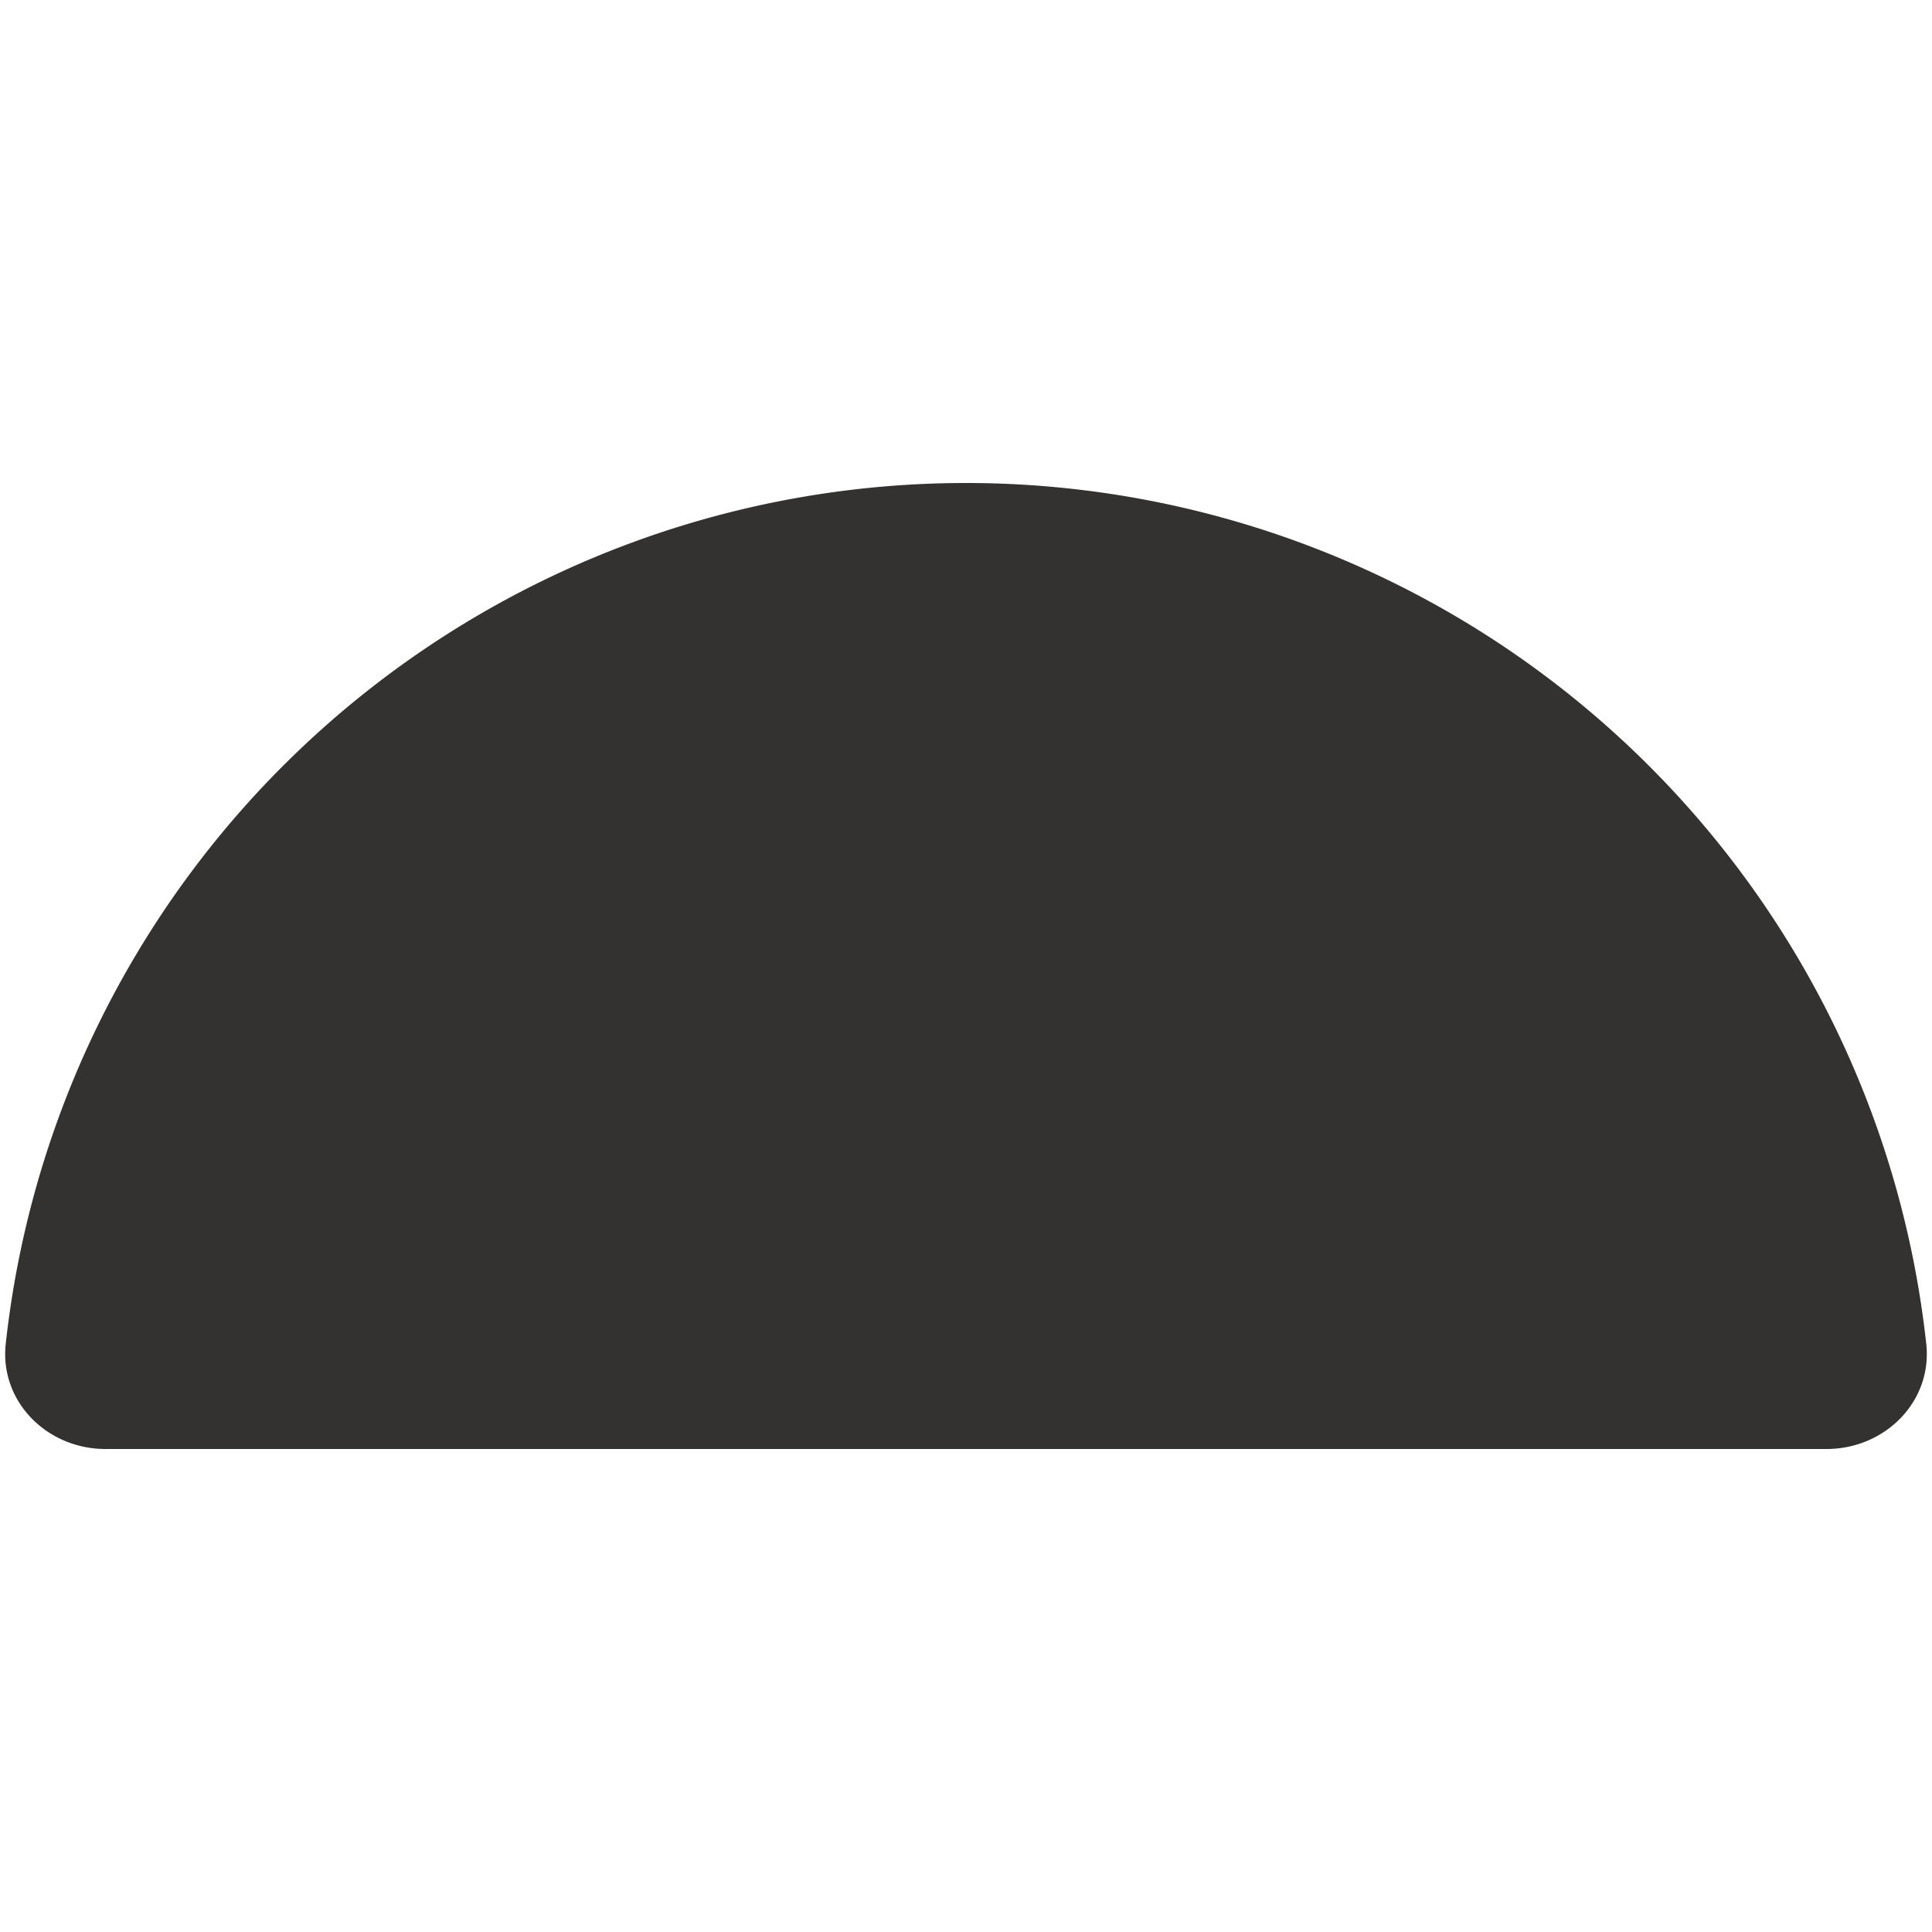 <svg width="175" height="175" viewBox="0 0 175 175" fill="none" xmlns="http://www.w3.org/2000/svg">
    <path d="M165.45 131.25c5.274 0 9.604-4.288 9.029-9.531A87.495 87.495 0 0 0 87.5 43.75 87.501 87.501 0 0 0 .52 121.719c-.574 5.243 3.756 9.531 9.03 9.531h155.9Z" fill="#333230"/>
</svg>
